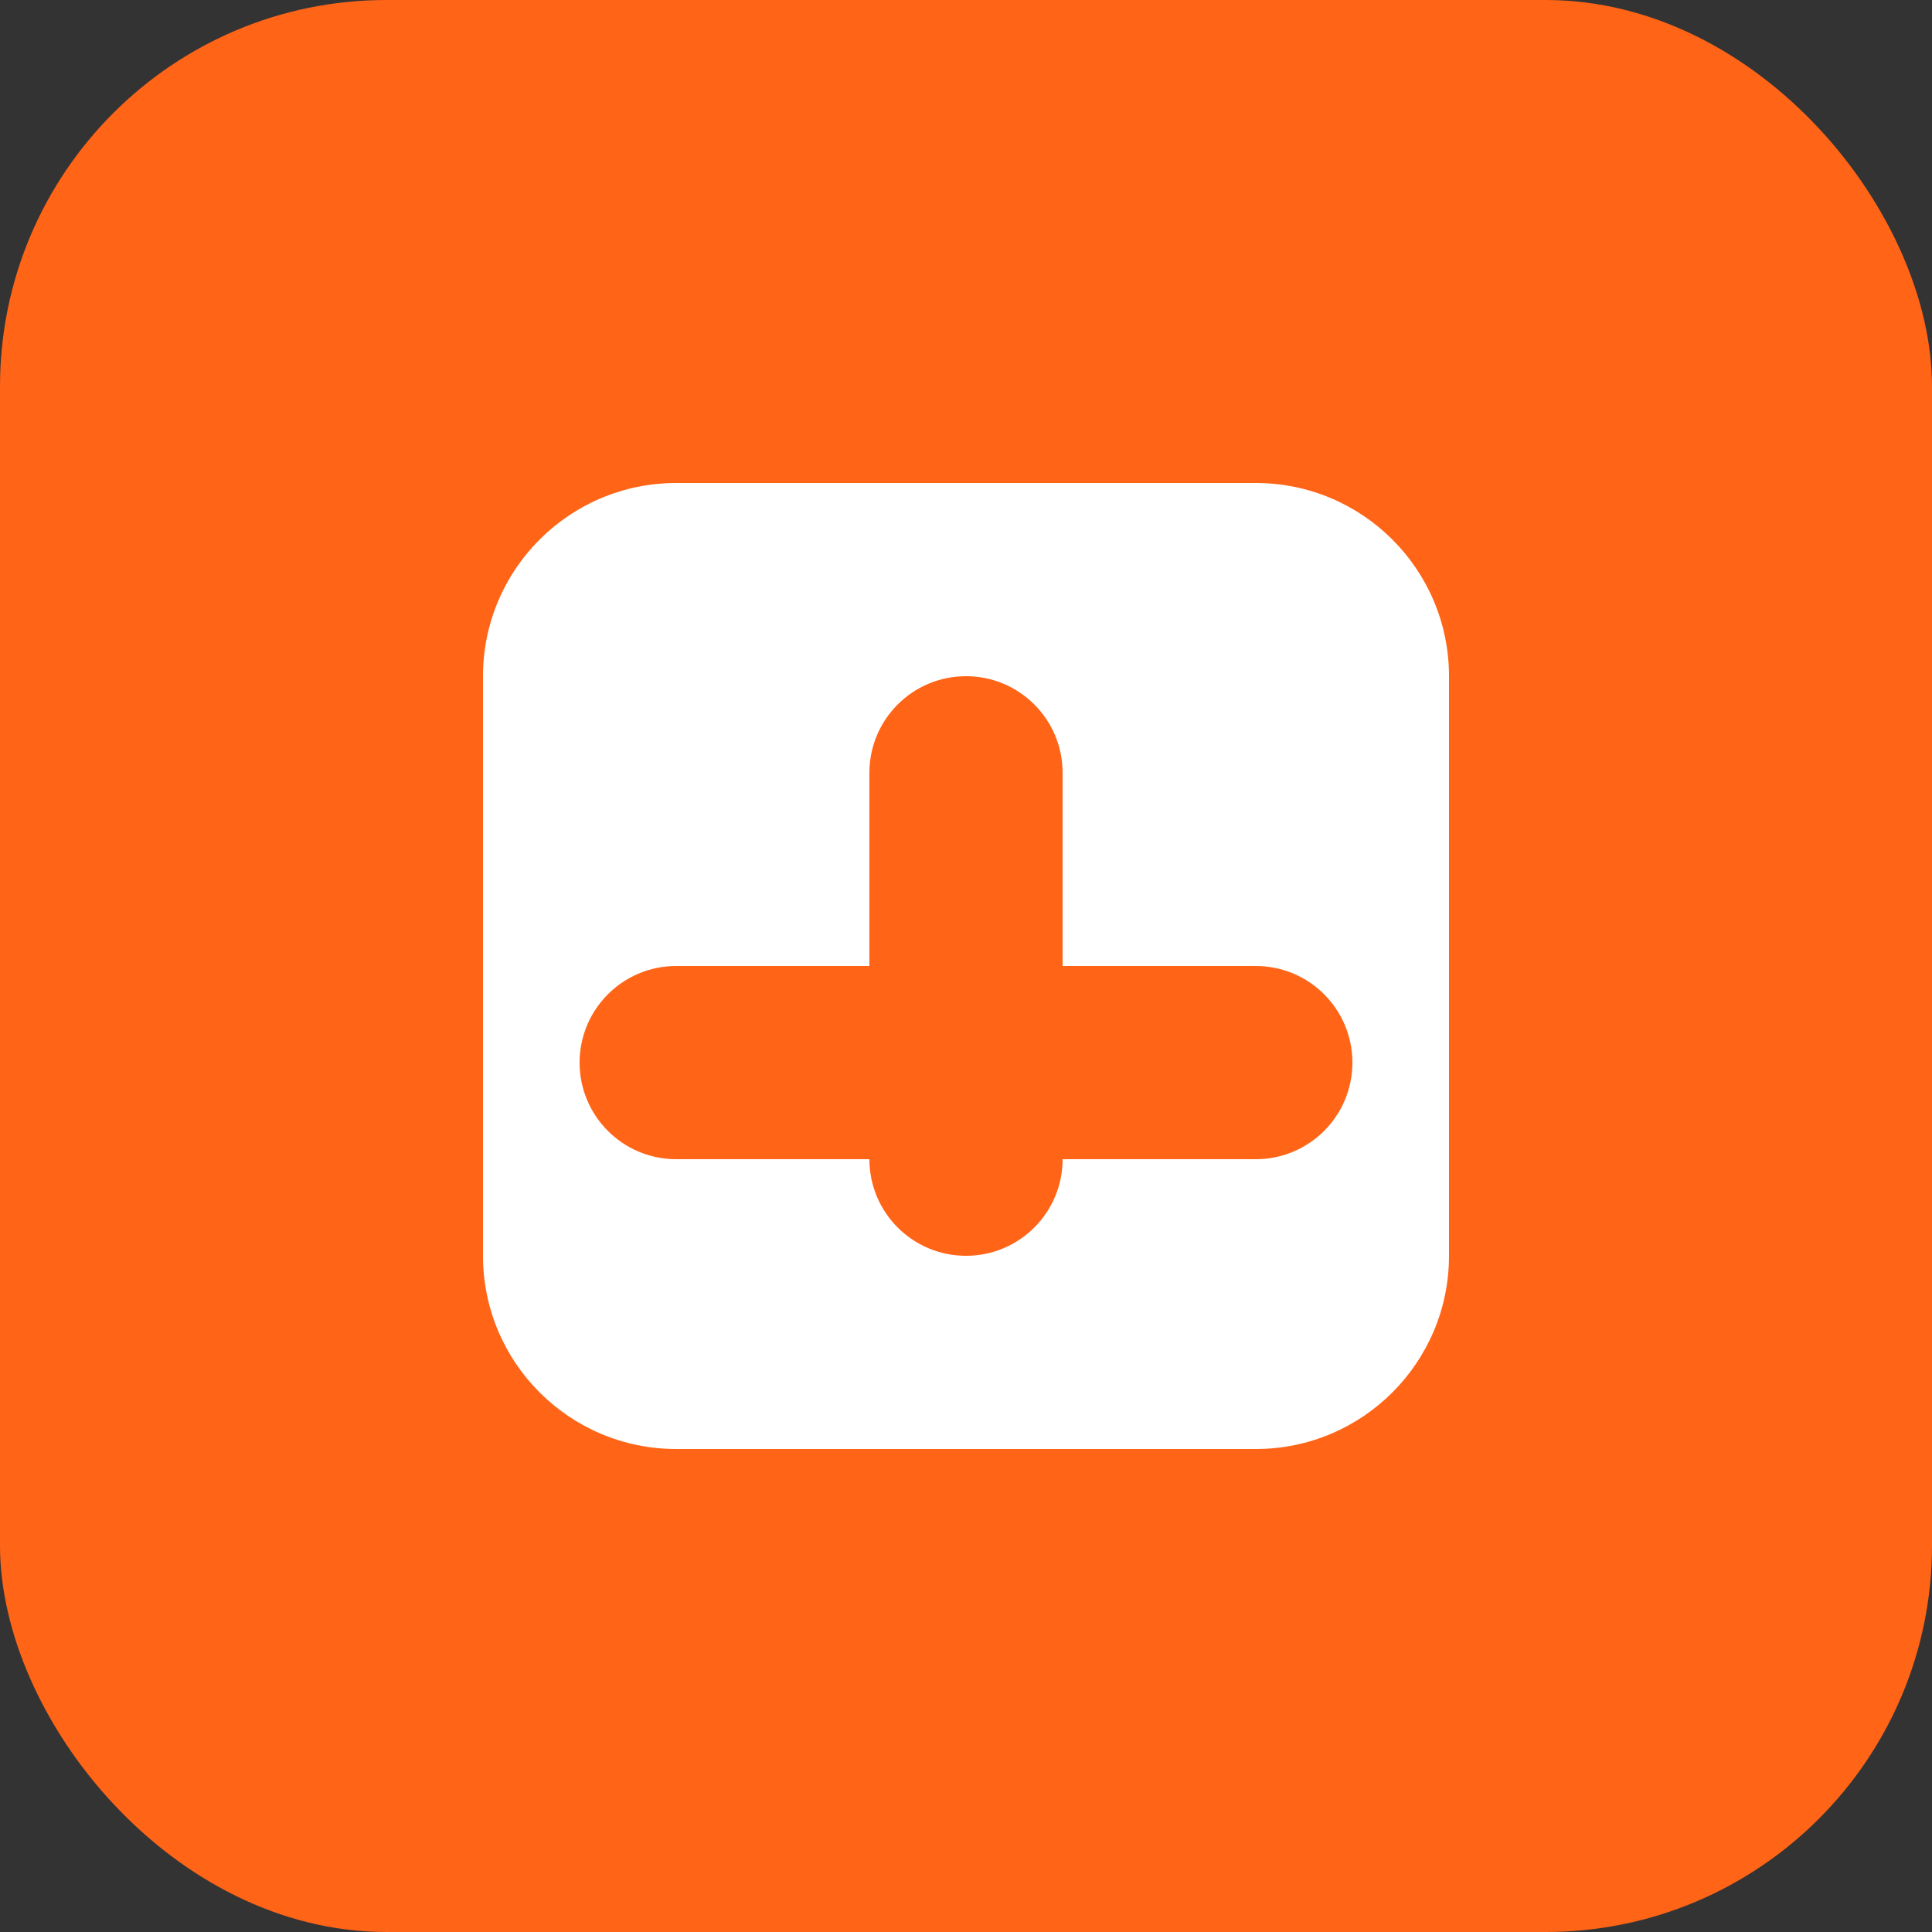 <svg width="40" height="40" viewBox="0 0 40 40" fill="none" xmlns="http://www.w3.org/2000/svg">
  <rect x="0" y="0" width="40" height="40" fill="#333333" stroke="none"/>
  <rect width="40" height="40" rx="8" fill="#FF6417"/>
  <path d="M10 14C10 11.791 11.791 10 14 10H26C28.209 10 30 11.791 30 14V26C30 28.209 28.209 30 26 30H14C11.791 30 10 28.209 10 26V14Z" fill="white"/>
  <path d="M18 16C18 14.895 18.895 14 20 14C21.105 14 22 14.895 22 16V24C22 25.105 21.105 26 20 26C18.895 26 18 25.105 18 24V16Z" fill="#FF6417"/>
  <path d="M14 20C12.895 20 12 20.895 12 22C12 23.105 12.895 24 14 24H26C27.105 24 28 23.105 28 22C28 20.895 27.105 20 26 20H14Z" fill="#FF6417"/>
</svg> 